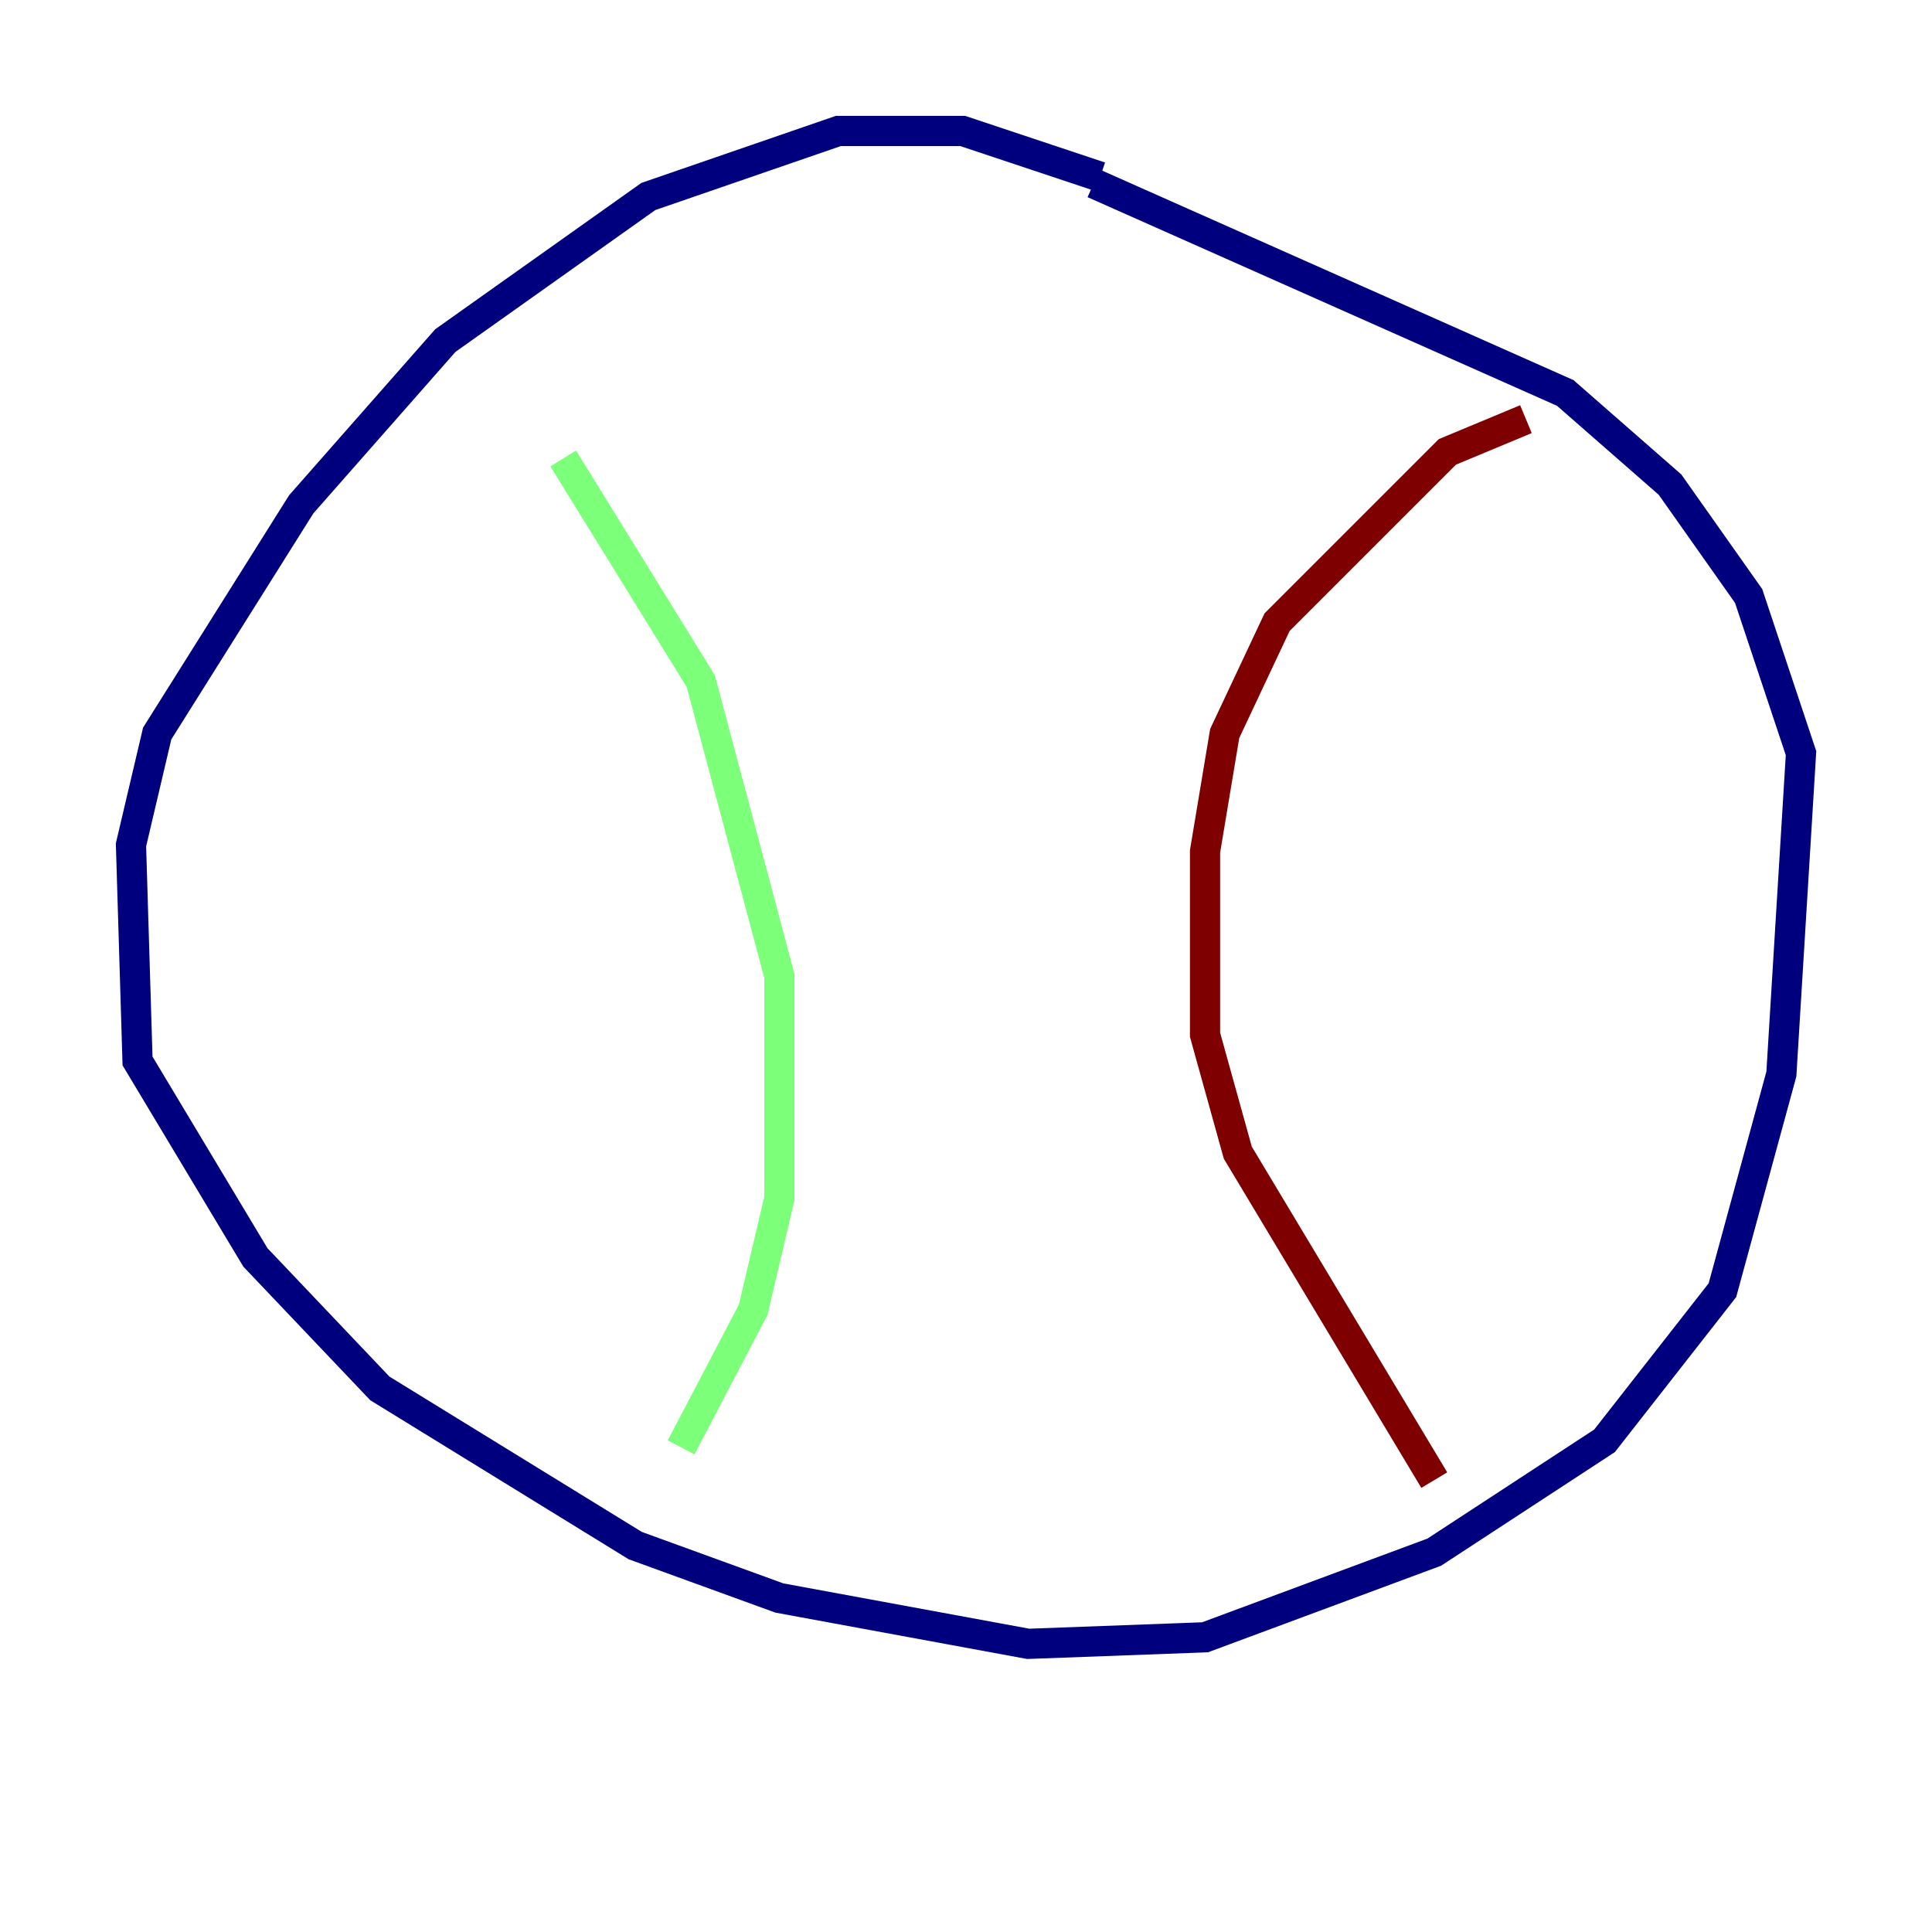 <?xml version="1.0" encoding="utf-8" ?>
<svg baseProfile="tiny" height="128" version="1.2" viewBox="0,0,128,128" width="128" xmlns="http://www.w3.org/2000/svg" xmlns:ev="http://www.w3.org/2001/xml-events" xmlns:xlink="http://www.w3.org/1999/xlink"><defs /><polyline fill="none" points="72.895,11.715 63.783,8.678 55.539,8.678 42.956,13.017 29.505,22.563 19.959,33.41 10.414,48.597 8.678,55.973 9.112,70.291 16.922,83.308 25.166,91.986 42.088,102.4 51.634,105.871 68.122,108.909 79.837,108.475 95.024,102.834 106.305,95.458 114.115,85.478 118.02,71.159 119.322,49.898 115.851,39.485 110.644,32.108 103.702,26.034 72.461,12.149" stroke="#00007f" stroke-width="2" /><polyline fill="none" points="37.315,30.373 46.427,45.125 51.634,64.651 51.634,79.403 49.898,86.78 45.125,95.891" stroke="#7cff79" stroke-width="2" /><polyline fill="none" points="101.098,27.77 95.891,29.939 84.61,41.22 81.139,48.597 79.837,56.407 79.837,68.556 82.007,76.366 95.024,98.061" stroke="#7f0000" stroke-width="2" /></svg>